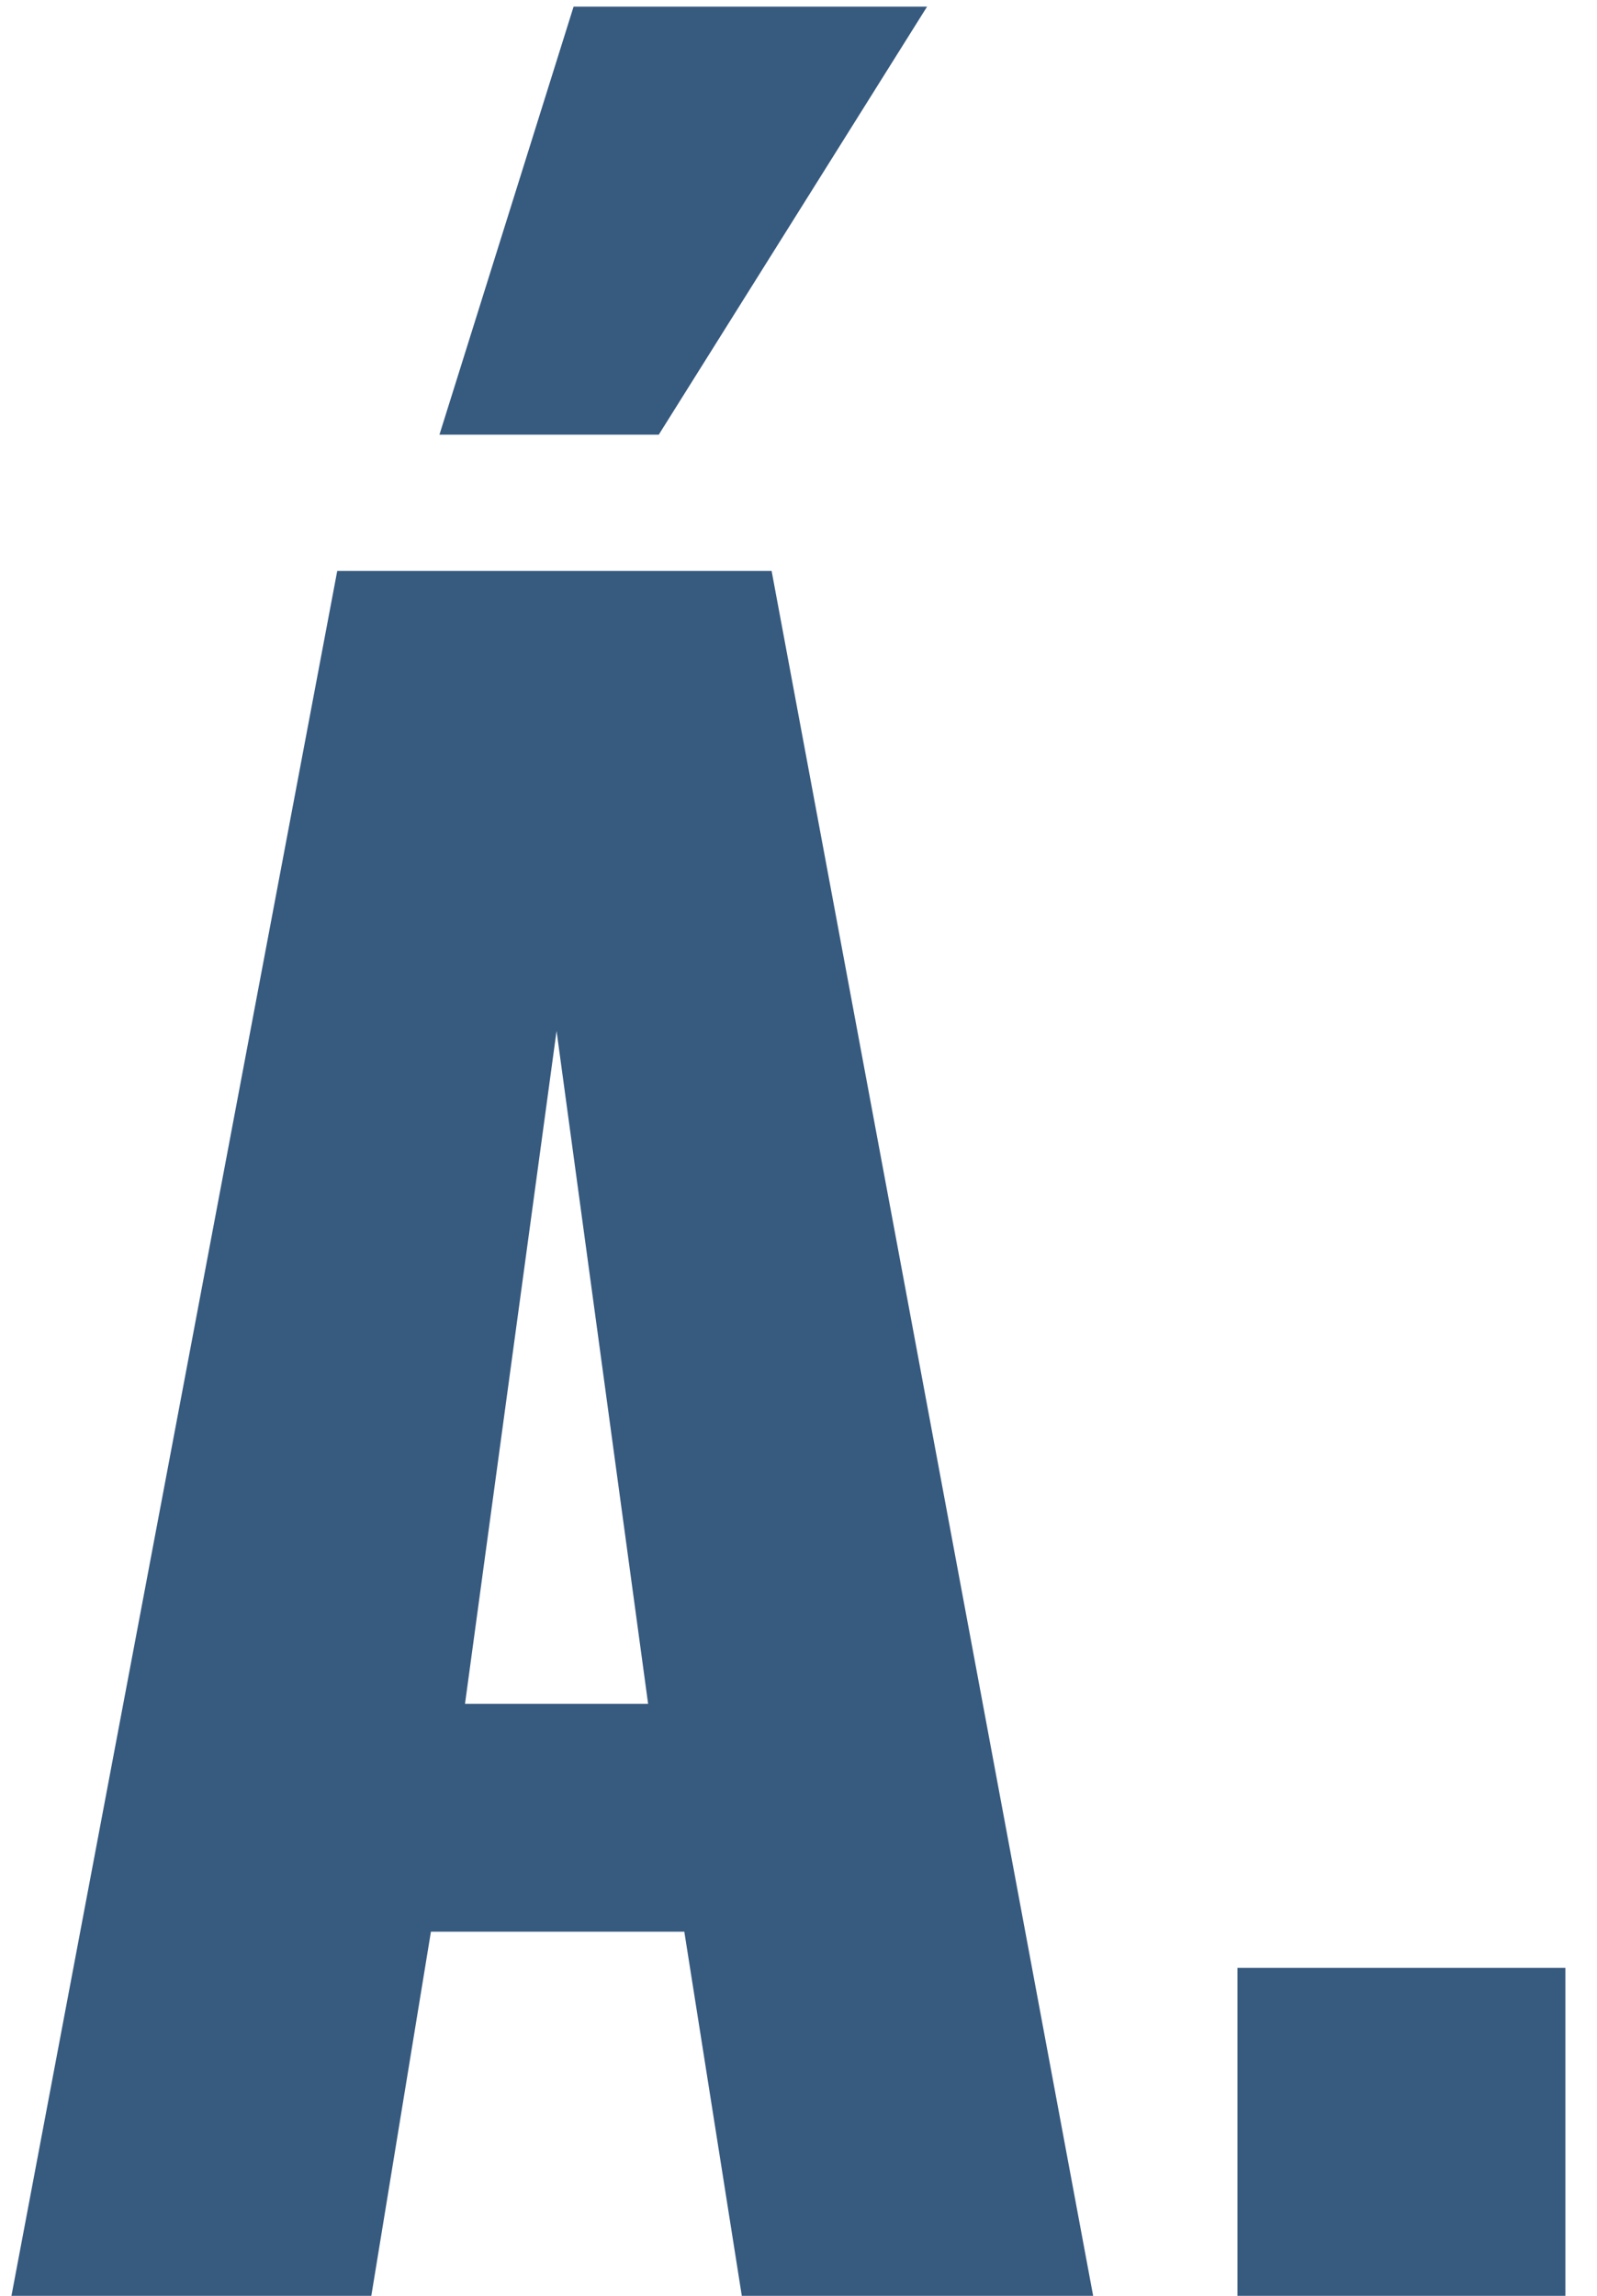 <svg width="48" height="69" viewBox="0 0 48 69" fill="none" xmlns="http://www.w3.org/2000/svg">
<path d="M0.344 69L10.136 17.16H23.192L32.856 69H22.296L20.568 58.056H12.952L11.16 69H0.344ZM13.976 51.208H19.48L16.728 30.984L13.976 51.208ZM13.208 13.064L17.24 0.2H27.864L19.8 13.064H13.208ZM37.194 69V59.144H47.05V69H37.194Z" fill="#375A7F"/>
</svg>
